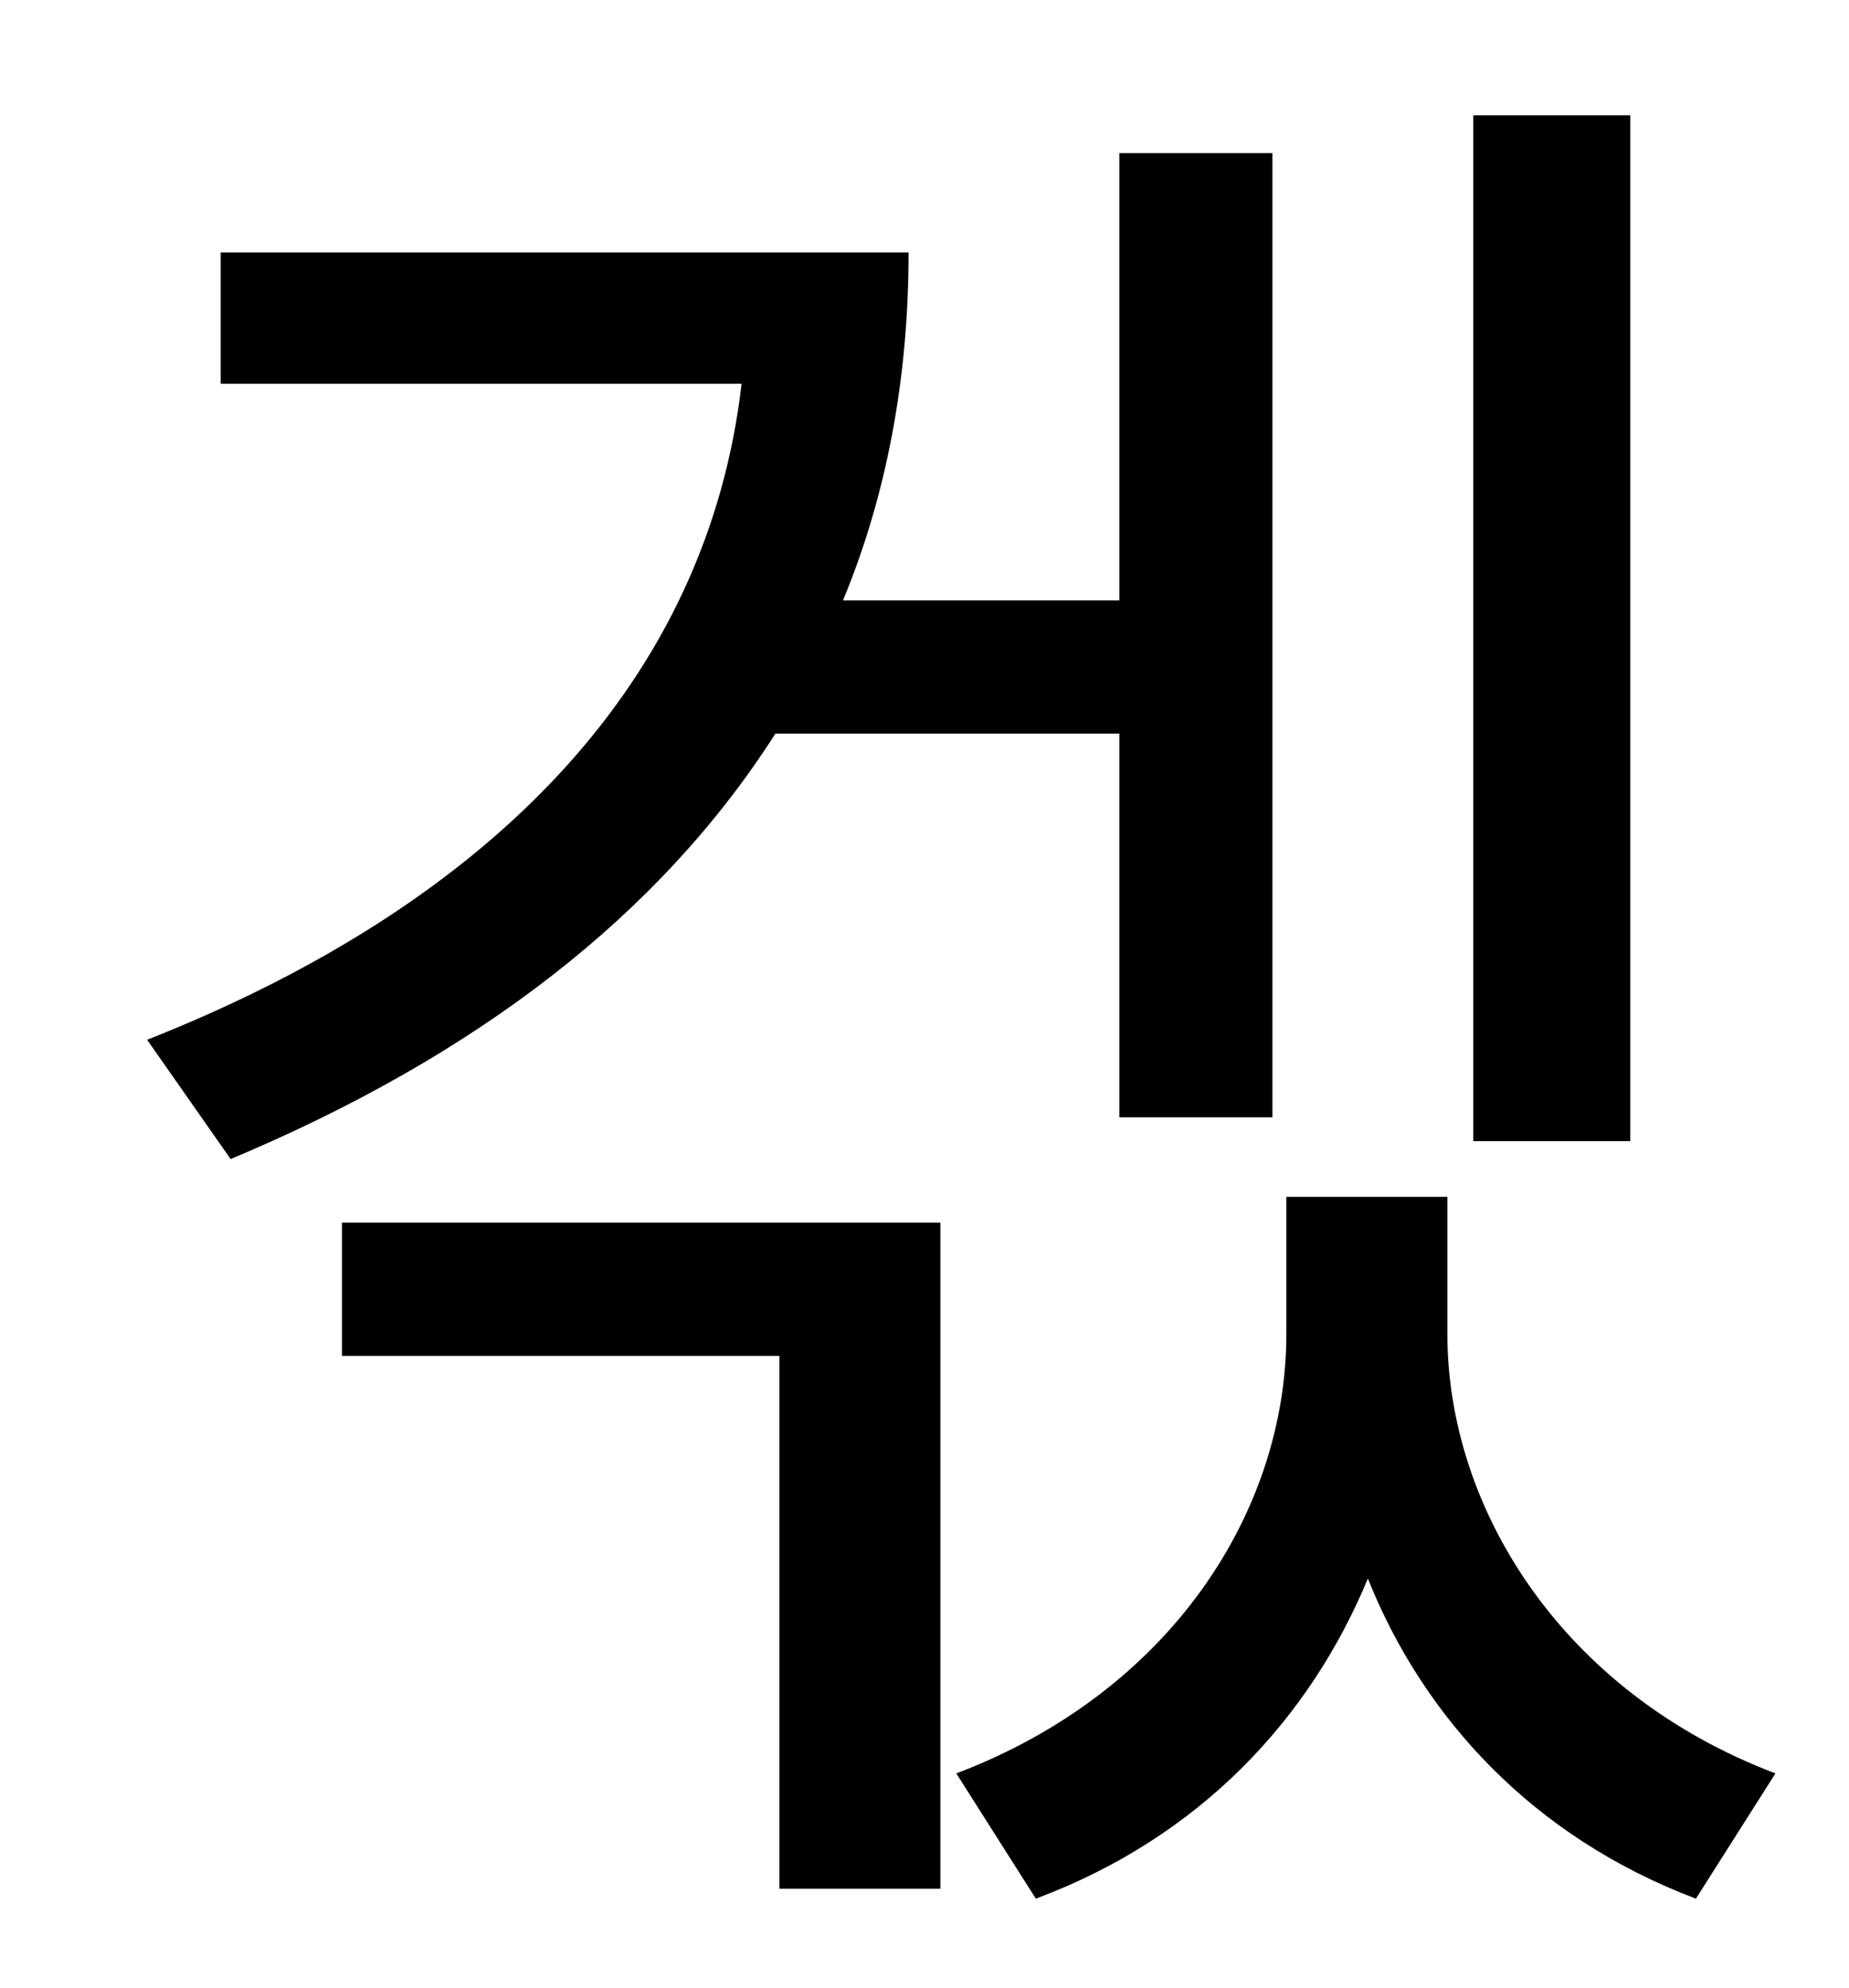 <?xml version="1.0" standalone="no"?>
<!DOCTYPE svg PUBLIC "-//W3C//DTD SVG 1.1//EN" "http://www.w3.org/Graphics/SVG/1.1/DTD/svg11.dtd" >
<svg xmlns="http://www.w3.org/2000/svg" xmlns:xlink="http://www.w3.org/1999/xlink" version="1.1" viewBox="-10 0 930 1000">
   <path fill="currentColor"
d="M810 58v516h-79v-516h79zM553 369h-173c-58 91 -150 162 -274 214l-42 -60c177 -70 282 -183 299 -330h-262v-66h346c0 63 -11 122 -33 175h139v-225h77v485h-77v-193zM162 682v-67h301v335h-81v-268h-220zM718 602v69c0 87 57 180 165 221l-40 63
c-82 -31 -137 -91 -165 -161c-29 70 -84 130 -167 161l-40 -63c108 -41 166 -132 166 -221v-69h81z" />
</svg>
